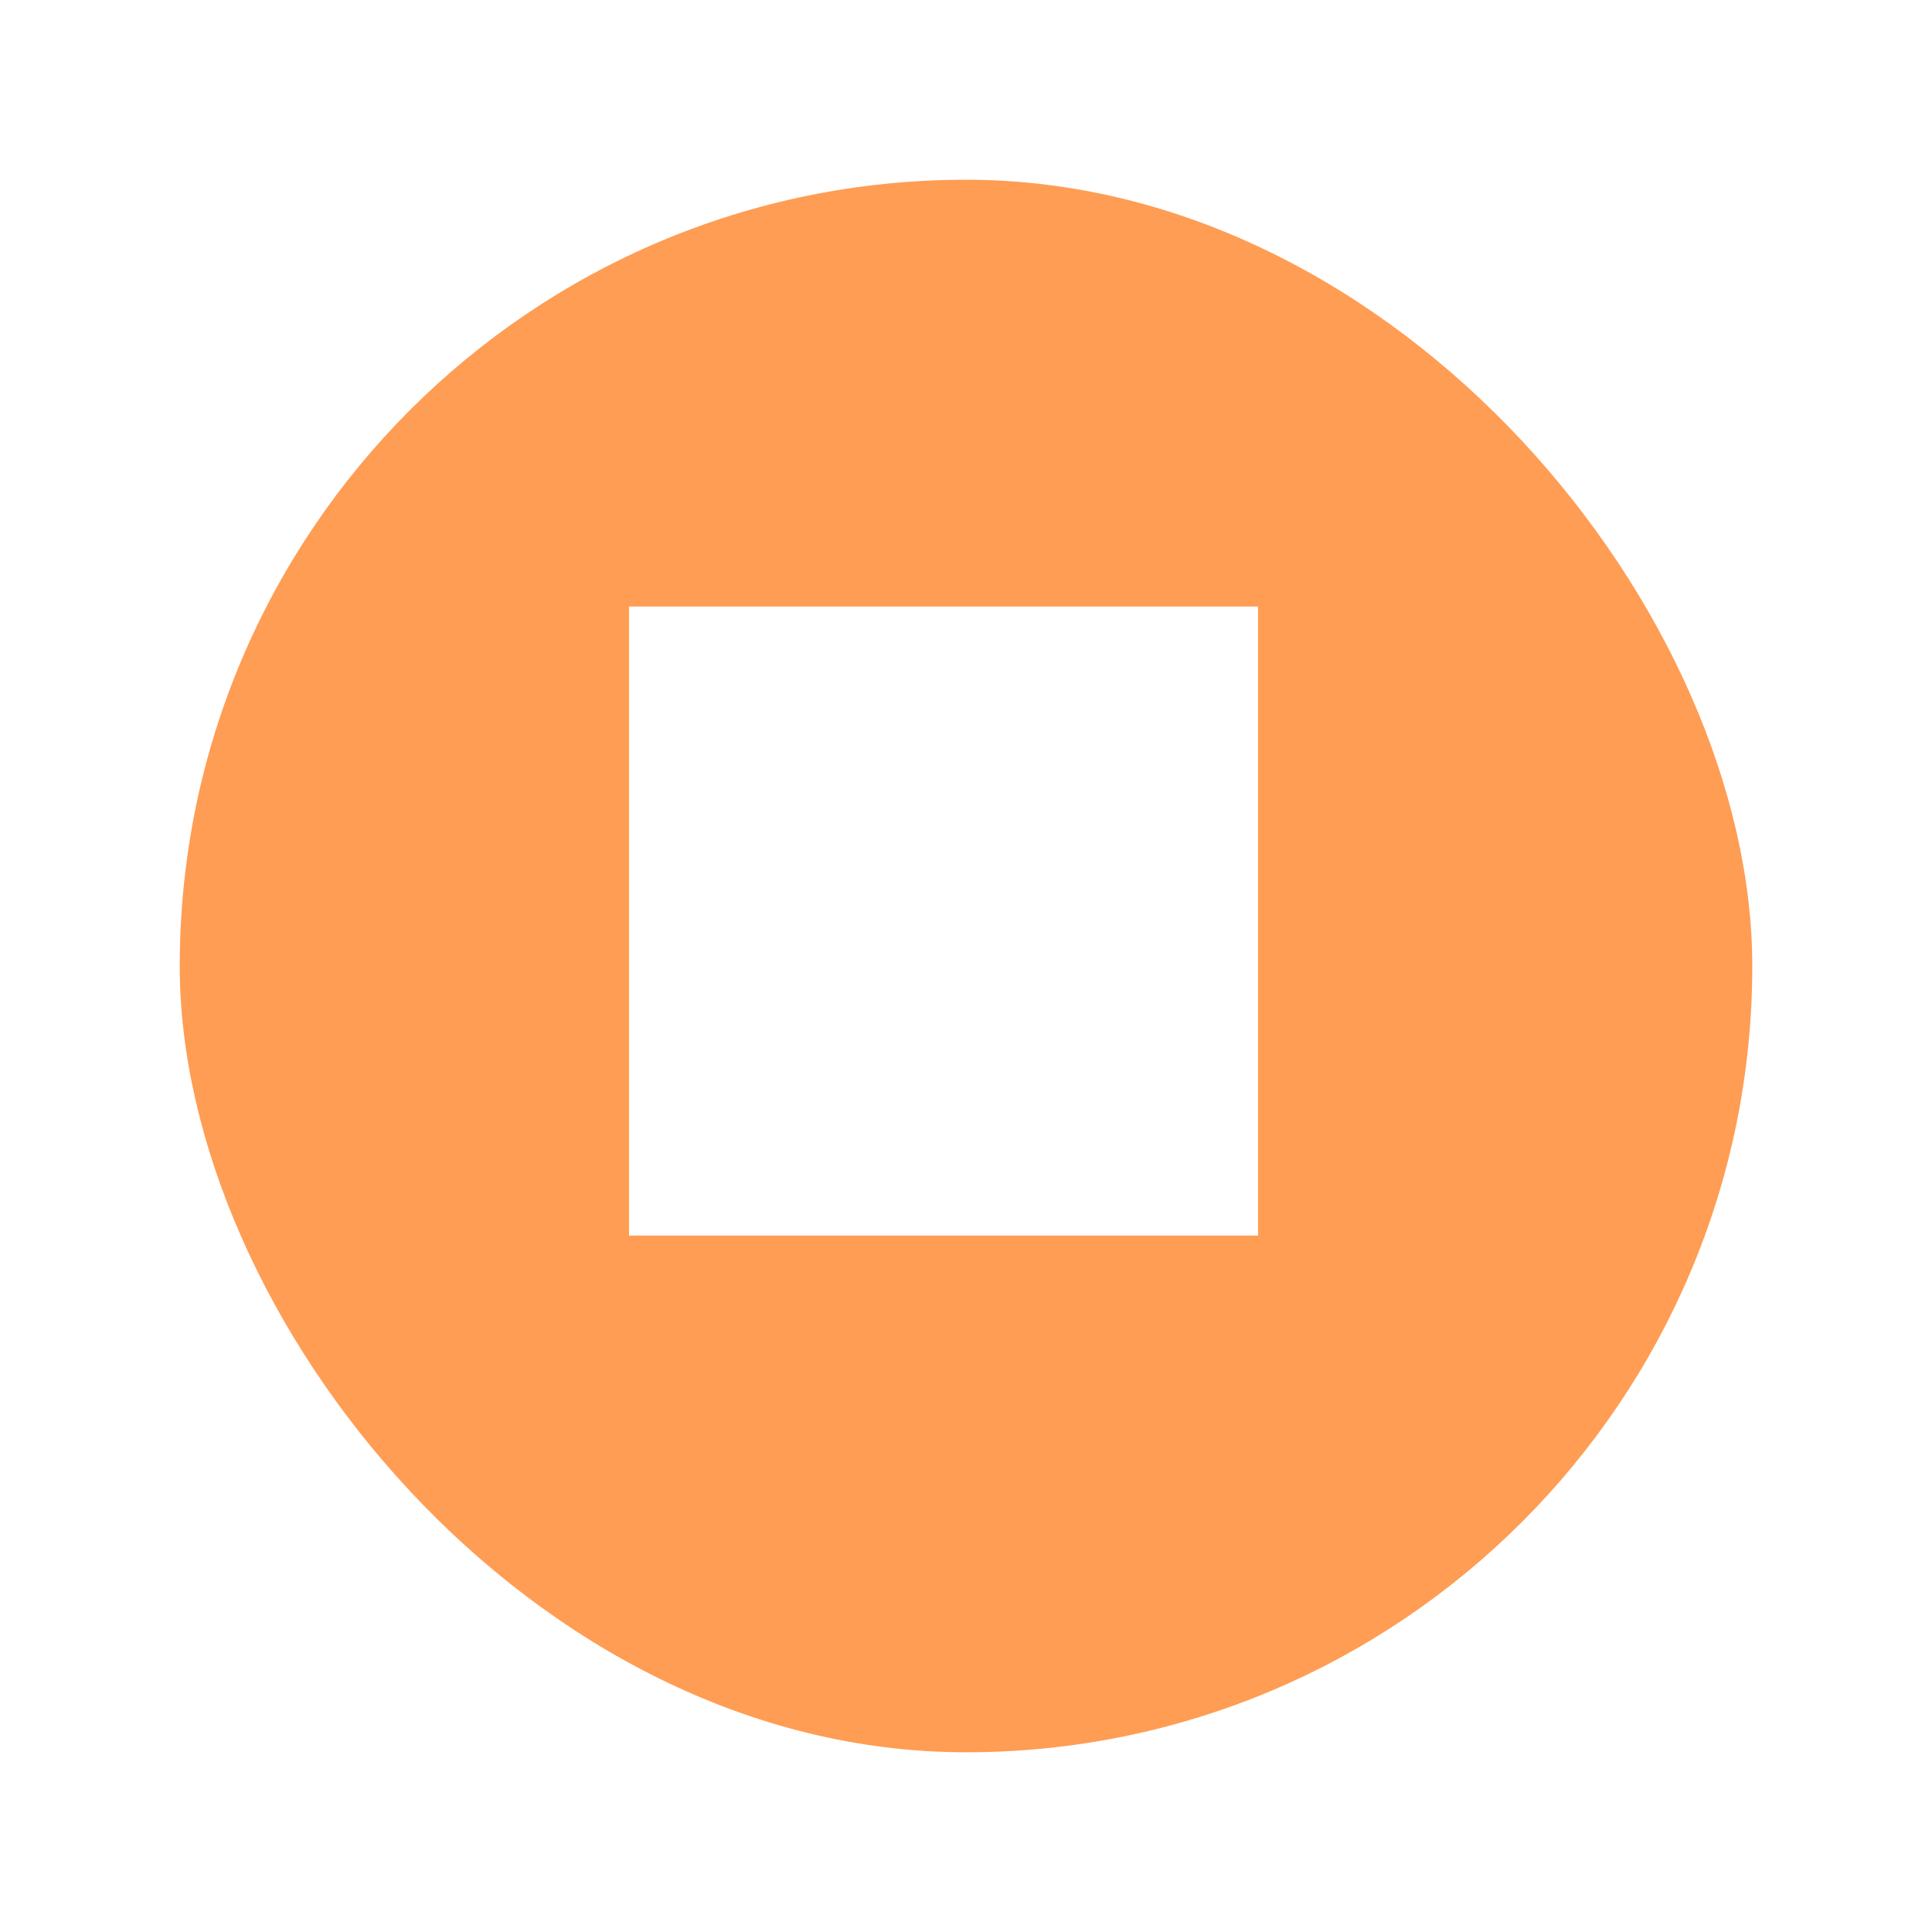 <svg width="86" height="86" viewBox="0 0 86 86" fill="none" xmlns="http://www.w3.org/2000/svg">
<g filter="url(#filter0_d_1067_69462)">
<rect x="7" y="6" width="70" height="70" rx="35" fill="#FF9D54"/>
</g>
<rect x="28" y="27" width="28" height="28" fill="white"/>
<defs>
<filter id="filter0_d_1067_69462" x="0" y="0" width="86" height="86" filterUnits="userSpaceOnUse" color-interpolation-filters="sRGB">
<feFlood flood-opacity="0" result="BackgroundImageFix"/>
<feColorMatrix in="SourceAlpha" type="matrix" values="0 0 0 0 0 0 0 0 0 0 0 0 0 0 0 0 0 0 127 0" result="hardAlpha"/>
<feOffset dx="1" dy="2"/>
<feGaussianBlur stdDeviation="4"/>
<feComposite in2="hardAlpha" operator="out"/>
<feColorMatrix type="matrix" values="0 0 0 0 0 0 0 0 0 0 0 0 0 0 0 0 0 0 0.09 0"/>
<feBlend mode="normal" in2="BackgroundImageFix" result="effect1_dropShadow_1067_69462"/>
<feBlend mode="normal" in="SourceGraphic" in2="effect1_dropShadow_1067_69462" result="shape"/>
</filter>
</defs>
</svg>
